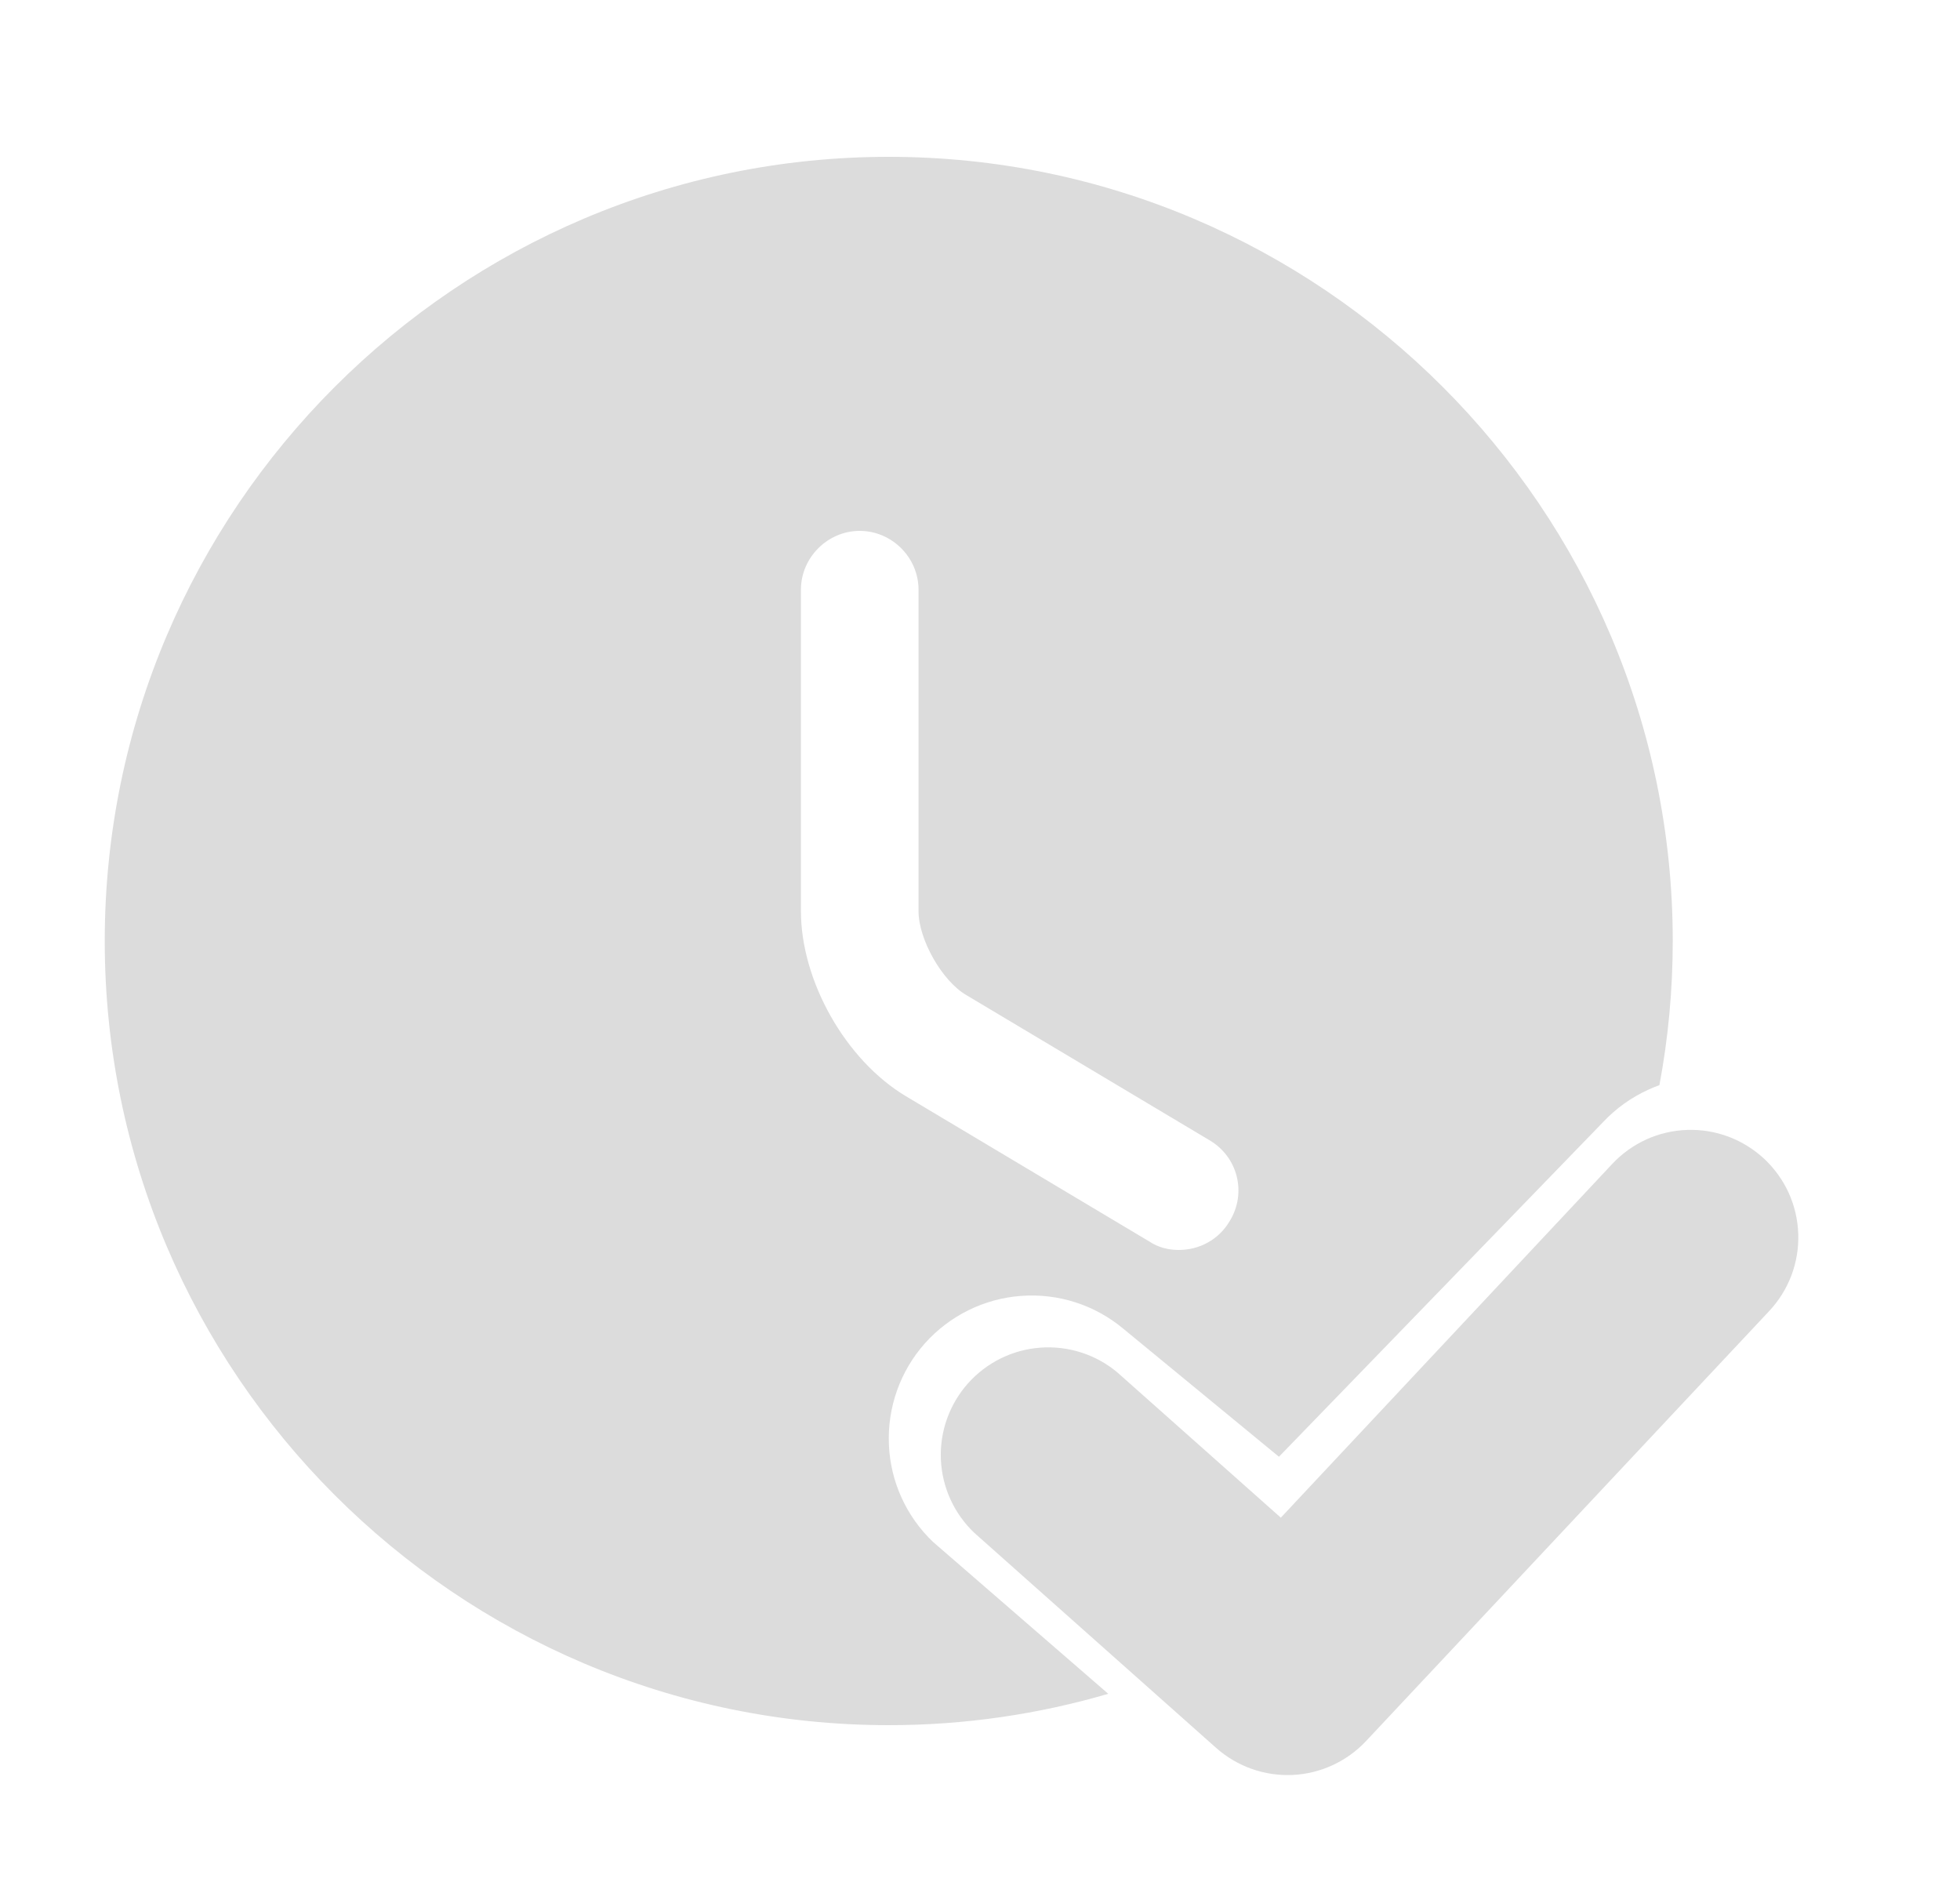 <svg width="25" height="24" viewBox="0 0 25 24" fill="none" xmlns="http://www.w3.org/2000/svg">
<path fill-rule="evenodd" clip-rule="evenodd" d="M1.336 12C1.336 6.49 5.826 2 11.336 2C16.846 2 21.336 6.49 21.336 12C21.336 12.628 21.278 13.242 21.166 13.838C21.119 13.855 21.073 13.874 21.027 13.895C20.809 13.994 20.612 14.134 20.448 14.309L16.313 18.577L14.325 16.942C13.961 16.639 13.494 16.49 13.022 16.526C12.55 16.561 12.111 16.779 11.796 17.132C11.482 17.486 11.318 17.948 11.338 18.421C11.357 18.893 11.56 19.34 11.903 19.665L14.136 21.6C13.247 21.86 12.307 22 11.336 22C5.826 22 1.336 17.51 1.336 12ZM15.036 15.94C15.296 15.94 15.546 15.81 15.686 15.57C15.906 15.21 15.786 14.75 15.426 14.54L12.326 12.69C12.016 12.51 11.716 11.98 11.716 11.62V7.52C11.716 7.11 11.376 6.77 10.966 6.77C10.556 6.77 10.216 7.11 10.216 7.52V11.62C10.216 12.51 10.786 13.52 11.556 13.98L14.656 15.83C14.776 15.91 14.906 15.94 15.036 15.94Z" fill="#DCDCDC"/>
<path d="M22.567 16.718C22.69 16.587 22.786 16.432 22.85 16.264C22.913 16.095 22.943 15.916 22.937 15.736C22.931 15.555 22.89 15.378 22.816 15.214C22.741 15.05 22.635 14.902 22.504 14.779C22.372 14.656 22.218 14.56 22.049 14.496C21.881 14.433 21.701 14.403 21.521 14.409C21.341 14.415 21.164 14.456 21 14.53C20.836 14.605 20.688 14.711 20.565 14.842L16.337 19.354L14.248 17.498C13.974 17.271 13.623 17.159 13.268 17.186C12.913 17.212 12.583 17.376 12.346 17.642C12.11 17.908 11.986 18.255 12.001 18.611C12.016 18.966 12.169 19.302 12.427 19.547L15.512 22.29C15.78 22.527 16.128 22.651 16.485 22.635C16.842 22.619 17.178 22.464 17.423 22.204L22.567 16.718Z" fill="#DCDCDC"/>
</svg>

